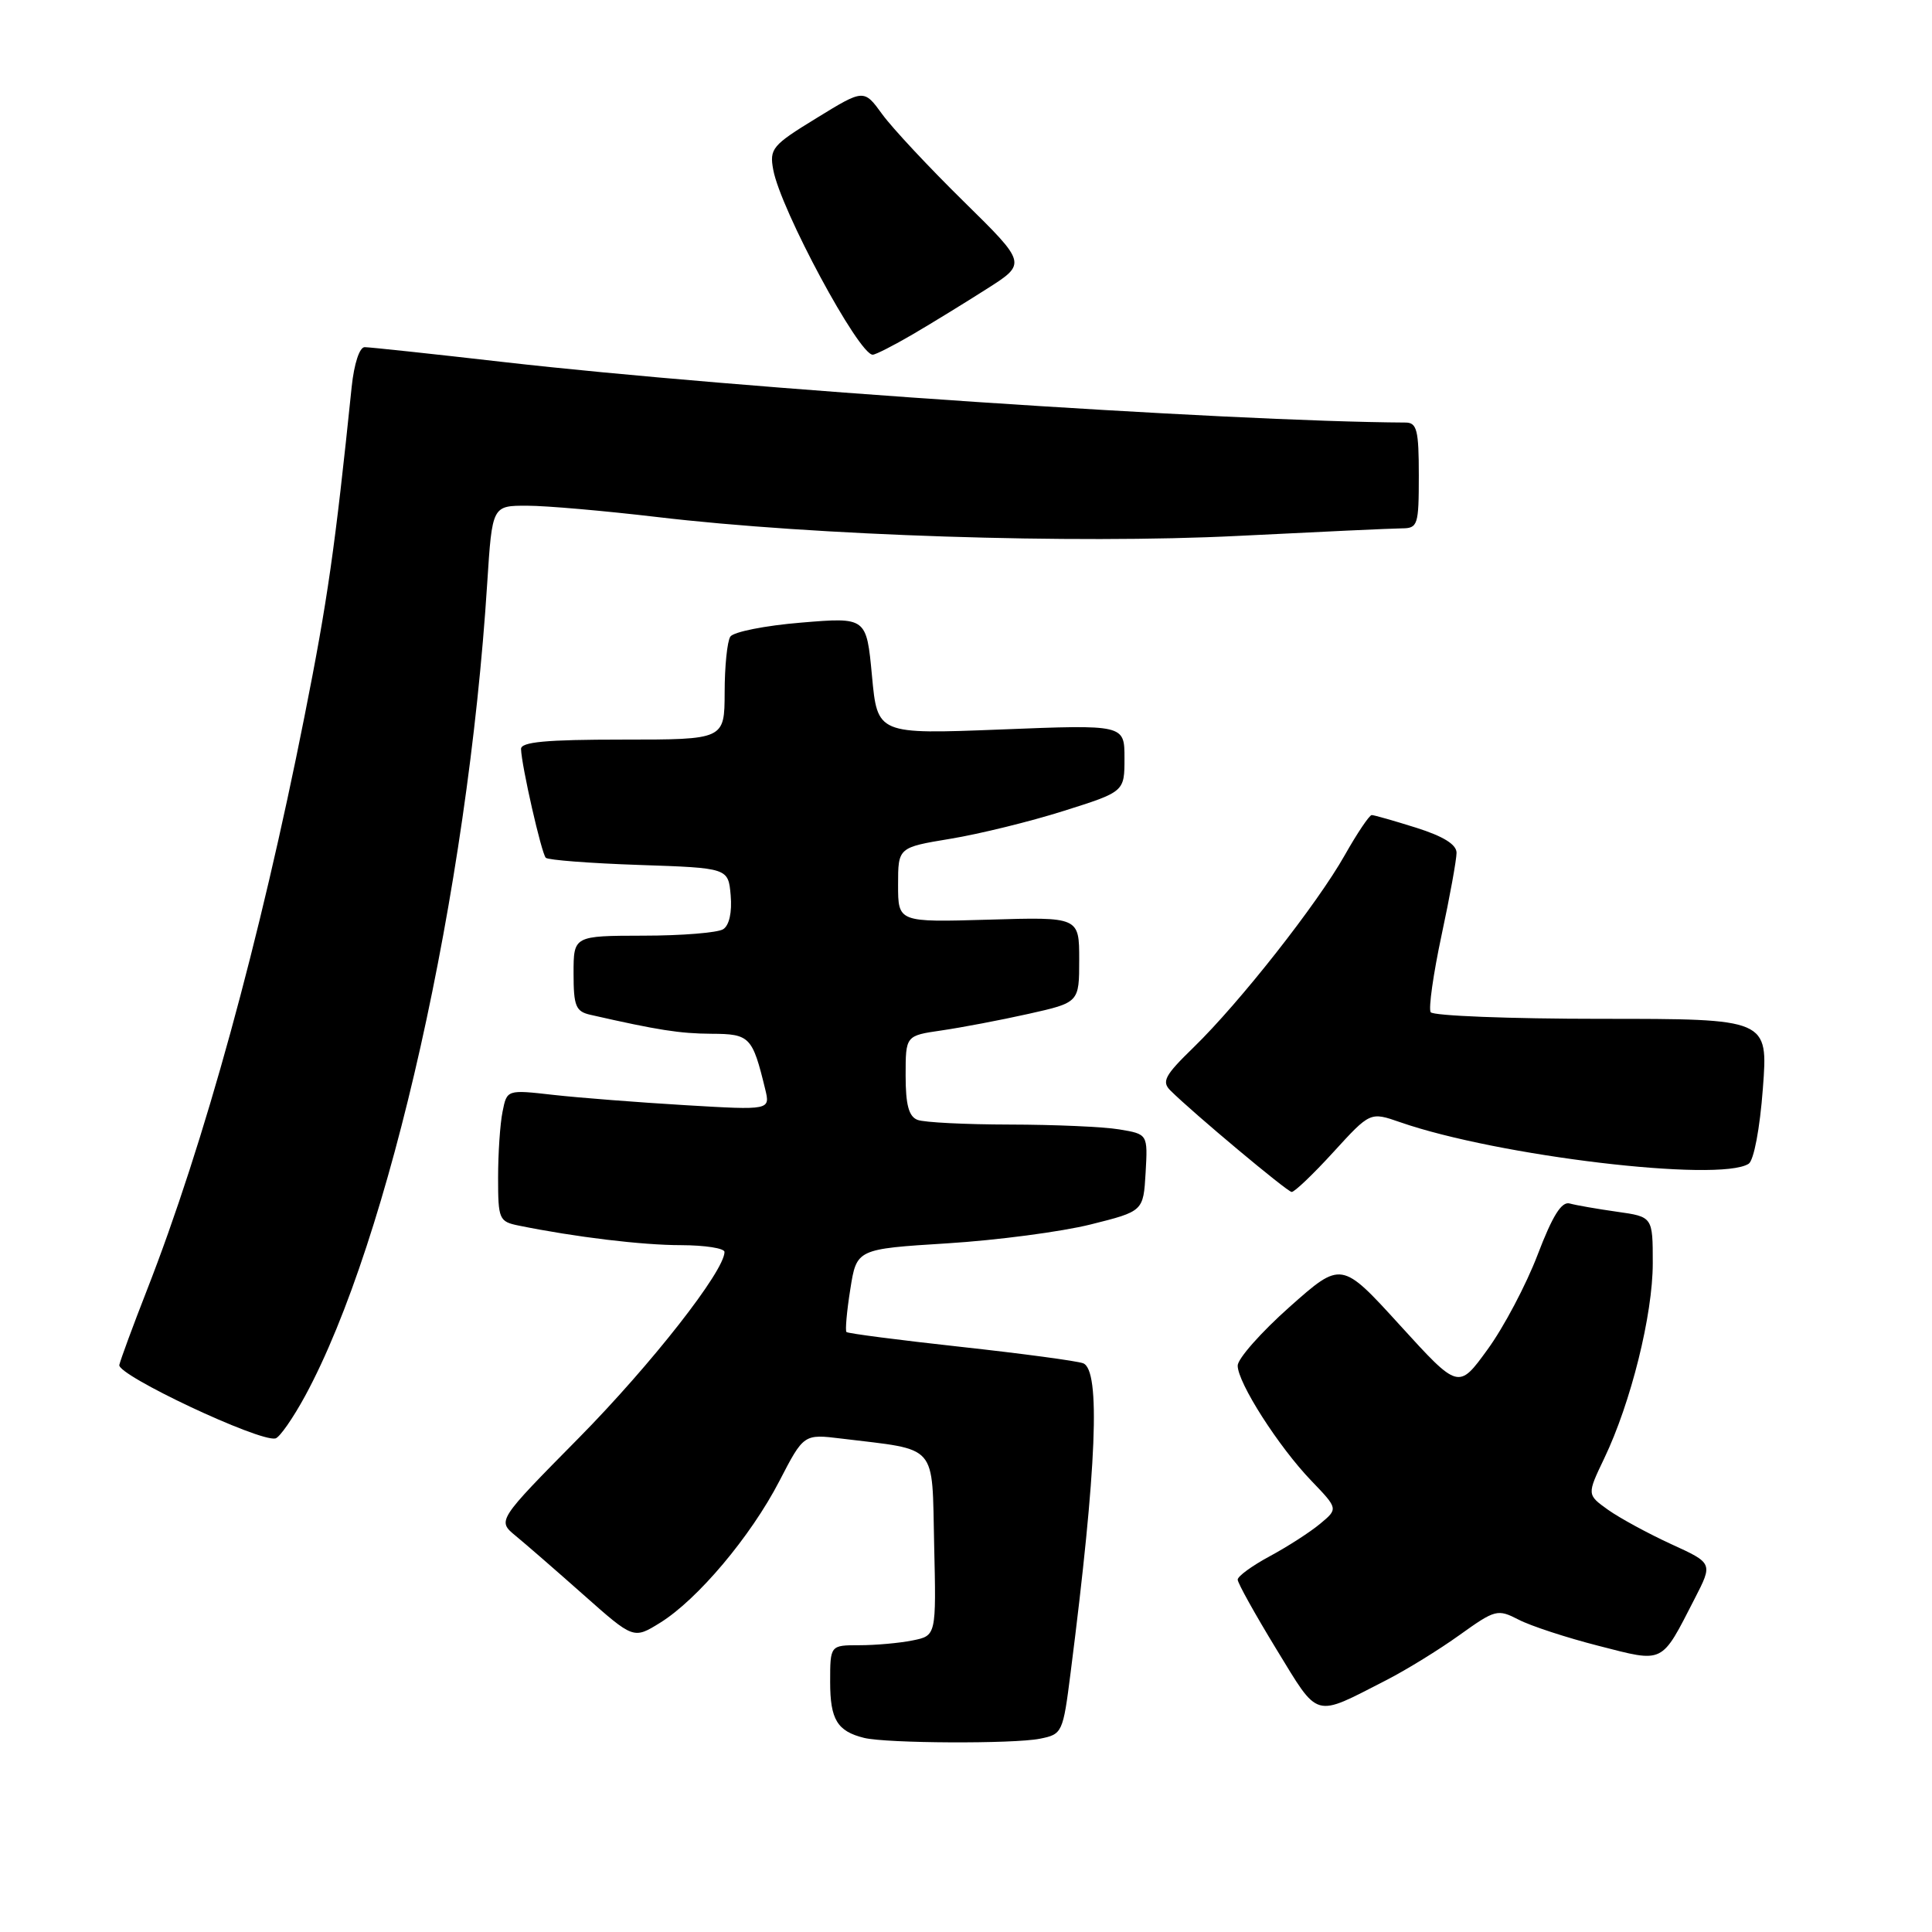 <?xml version="1.0" encoding="UTF-8" standalone="no"?>
<!DOCTYPE svg PUBLIC "-//W3C//DTD SVG 1.1//EN" "http://www.w3.org/Graphics/SVG/1.1/DTD/svg11.dtd" >
<svg xmlns="http://www.w3.org/2000/svg" xmlns:xlink="http://www.w3.org/1999/xlink" version="1.1" viewBox="0 0 256 256">
 <g >
 <path fill="currentColor"
d=" M 137.79 230.39 C 140.76 229.80 140.85 229.61 141.86 221.64 C 145.34 194.34 145.85 181.54 143.52 180.64 C 142.70 180.33 135.39 179.35 127.27 178.46 C 119.15 177.57 112.35 176.69 112.16 176.50 C 111.98 176.31 112.20 173.76 112.67 170.83 C 113.51 165.50 113.51 165.50 125.51 164.75 C 132.10 164.34 140.65 163.21 144.50 162.25 C 151.50 160.50 151.50 160.50 151.80 155.39 C 152.09 150.28 152.09 150.28 148.30 149.65 C 146.21 149.30 139.70 149.02 133.83 149.01 C 127.96 149.00 122.45 148.73 121.58 148.39 C 120.42 147.95 120.00 146.40 120.00 142.51 C 120.00 137.23 120.00 137.23 124.75 136.54 C 127.36 136.16 132.54 135.18 136.25 134.35 C 143.00 132.84 143.00 132.84 143.00 127.17 C 143.00 121.50 143.00 121.50 131.00 121.86 C 119.00 122.21 119.00 122.21 119.00 117.25 C 119.00 112.29 119.00 112.29 125.95 111.14 C 129.78 110.51 136.53 108.85 140.95 107.45 C 149.00 104.91 149.00 104.91 149.00 100.46 C 149.00 96.01 149.00 96.01 132.63 96.66 C 116.26 97.30 116.26 97.30 115.54 89.54 C 114.81 81.78 114.81 81.78 106.15 82.50 C 101.39 82.89 97.17 83.73 96.77 84.36 C 96.36 84.99 96.02 88.31 96.02 91.75 C 96.00 98.00 96.00 98.00 82.50 98.00 C 72.35 98.00 69.01 98.31 69.04 99.25 C 69.10 101.44 71.75 113.09 72.32 113.66 C 72.62 113.96 78.19 114.39 84.69 114.61 C 96.50 115.01 96.50 115.01 96.82 118.65 C 97.01 120.89 96.63 122.62 95.82 123.13 C 95.09 123.59 90.34 123.98 85.25 123.98 C 76.00 124.00 76.00 124.00 76.00 128.98 C 76.00 133.33 76.29 134.03 78.25 134.47 C 87.22 136.51 90.06 136.95 94.27 136.98 C 99.36 137.00 99.70 137.36 101.39 144.31 C 102.07 147.11 102.07 147.11 90.78 146.44 C 84.58 146.07 76.73 145.46 73.34 145.08 C 67.17 144.38 67.17 144.38 66.59 147.31 C 66.26 148.93 66.00 152.86 66.00 156.05 C 66.00 161.57 66.13 161.87 68.75 162.40 C 76.17 163.91 85.07 164.99 90.25 164.99 C 93.41 165.00 96.00 165.40 96.00 165.89 C 96.00 168.41 86.31 180.78 76.73 190.50 C 65.88 201.49 65.88 201.49 68.32 203.50 C 69.66 204.60 73.72 208.13 77.35 211.35 C 83.95 217.20 83.95 217.20 87.46 215.03 C 92.42 211.96 99.48 203.58 103.27 196.25 C 106.50 190.01 106.50 190.01 111.50 190.62 C 124.43 192.20 123.47 191.10 123.78 204.66 C 124.06 216.74 124.06 216.74 120.90 217.37 C 119.17 217.72 116.01 218.00 113.88 218.00 C 110.00 218.00 110.00 218.00 110.00 222.88 C 110.00 227.85 110.94 229.40 114.50 230.28 C 117.48 231.01 134.29 231.09 137.79 230.39 Z  M 183.69 222.63 C 186.33 221.28 190.71 218.58 193.41 216.64 C 198.13 213.26 198.44 213.18 201.22 214.61 C 202.81 215.44 207.58 217.00 211.81 218.08 C 220.59 220.33 220.06 220.58 224.56 211.82 C 226.97 207.13 226.97 207.13 221.43 204.60 C 218.39 203.20 214.63 201.16 213.08 200.06 C 210.27 198.05 210.27 198.05 212.57 193.24 C 216.11 185.85 219.00 174.21 219.00 167.38 C 219.00 161.23 219.00 161.23 214.25 160.56 C 211.64 160.19 208.82 159.70 208.00 159.47 C 206.92 159.16 205.72 161.08 203.74 166.27 C 202.22 170.25 199.24 175.89 197.11 178.81 C 193.26 184.12 193.26 184.12 185.50 175.60 C 177.74 167.08 177.74 167.08 170.87 173.18 C 167.09 176.54 164.00 180.04 164.00 180.95 C 164.00 183.22 169.42 191.70 173.76 196.21 C 177.32 199.92 177.32 199.92 174.91 201.92 C 173.59 203.02 170.59 204.95 168.25 206.21 C 165.91 207.47 164.00 208.86 164.00 209.31 C 164.00 209.76 166.30 213.89 169.11 218.50 C 174.84 227.86 173.96 227.61 183.69 222.63 Z  M 40.44 184.95 C 51.62 164.32 61.96 118.20 64.56 77.25 C 65.22 67.00 65.22 67.00 69.86 67.01 C 72.41 67.01 80.12 67.69 87.00 68.50 C 107.87 70.98 142.37 72.10 164.03 71.01 C 174.74 70.47 184.51 70.02 185.75 70.01 C 187.87 70.00 188.00 69.59 188.00 63.00 C 188.00 57.00 187.75 56.00 186.25 55.99 C 162.73 55.86 97.52 51.49 66.80 47.98 C 57.28 46.89 48.97 46.00 48.32 46.00 C 47.64 46.00 46.92 48.19 46.60 51.25 C 44.39 72.67 43.41 79.53 40.34 94.96 C 34.45 124.64 27.06 151.54 19.45 171.00 C 17.62 175.68 15.99 180.11 15.81 180.86 C 15.50 182.21 34.36 191.09 36.50 190.60 C 37.05 190.47 38.82 187.93 40.44 184.95 Z  M 176.68 152.66 C 181.56 147.32 181.56 147.32 185.53 148.70 C 198.44 153.19 227.79 156.69 231.70 154.21 C 232.39 153.77 233.19 149.57 233.59 144.22 C 234.29 135.00 234.29 135.00 212.20 135.00 C 200.06 135.00 189.87 134.60 189.57 134.12 C 189.27 133.63 189.92 129.05 191.01 123.94 C 192.11 118.82 193.00 113.90 193.00 113.00 C 193.00 111.90 191.26 110.82 187.66 109.68 C 184.73 108.76 182.07 108.00 181.76 108.00 C 181.45 108.00 179.84 110.39 178.19 113.31 C 174.55 119.77 164.26 132.85 158.16 138.78 C 154.33 142.50 153.89 143.32 155.10 144.51 C 158.08 147.47 170.53 157.89 171.15 157.94 C 171.51 157.97 174.00 155.60 176.68 152.66 Z  M 120.91 44.32 C 123.44 42.84 127.87 40.12 130.77 38.27 C 136.05 34.91 136.05 34.91 127.70 26.70 C 123.11 22.19 118.25 16.99 116.91 15.15 C 114.47 11.79 114.47 11.79 108.19 15.65 C 102.32 19.24 101.94 19.70 102.46 22.50 C 103.43 27.77 113.78 47.00 115.64 47.00 C 116.02 47.00 118.39 45.79 120.91 44.32 Z "/>
</g>
</svg>